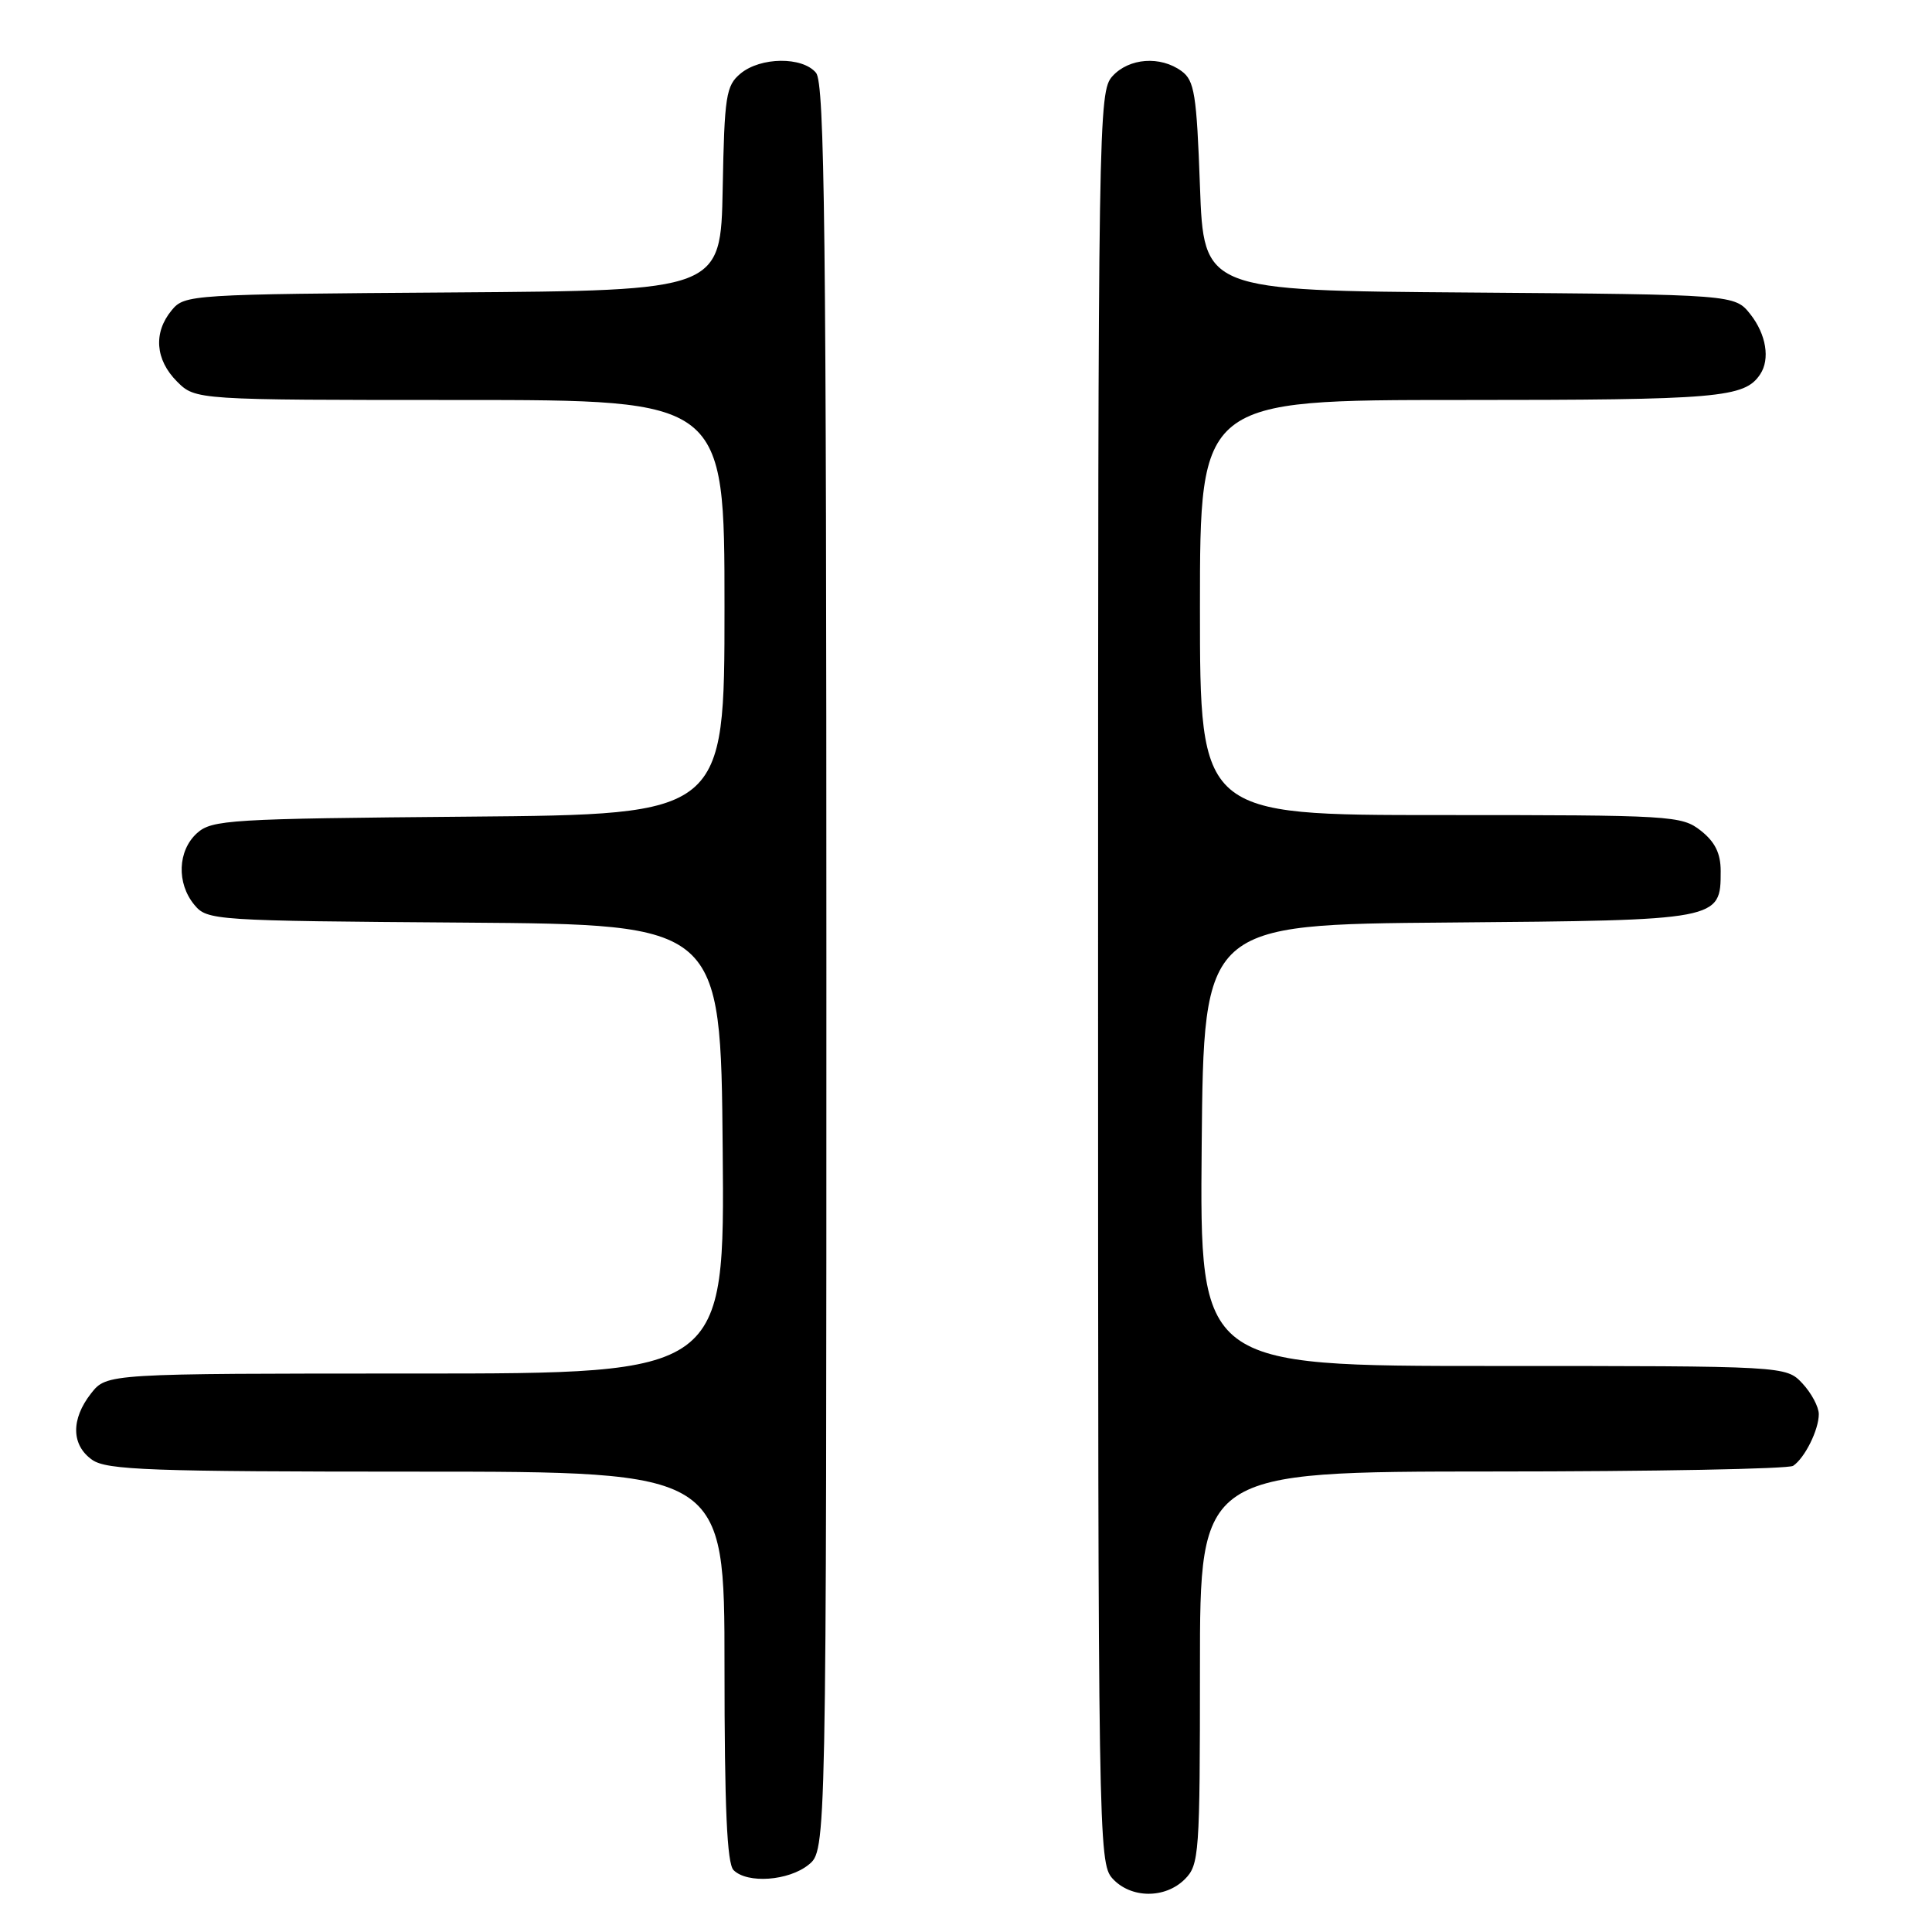 <?xml version="1.0" encoding="UTF-8" standalone="no"?>
<!DOCTYPE svg PUBLIC "-//W3C//DTD SVG 1.1//EN" "http://www.w3.org/Graphics/SVG/1.1/DTD/svg11.dtd" >
<svg xmlns="http://www.w3.org/2000/svg" xmlns:xlink="http://www.w3.org/1999/xlink" version="1.1" viewBox="0 0 256 256">
 <g >
 <path fill="currentColor"
d=" M 157.00 249.00 C 158.90 247.10 159.00 245.67 159.00 221.00 C 159.00 195.00 159.00 195.00 197.75 194.98 C 219.06 194.98 237.00 194.64 237.60 194.23 C 239.14 193.20 241.00 189.46 241.00 187.38 C 241.00 186.42 240.02 184.59 238.83 183.31 C 236.65 181.00 236.65 181.00 197.81 181.00 C 158.97 181.00 158.97 181.00 159.23 151.75 C 159.50 122.50 159.50 122.50 191.94 122.24 C 227.97 121.94 228.00 121.94 228.00 115.42 C 228.00 113.07 227.25 111.56 225.37 110.07 C 222.82 108.07 221.59 108.00 190.87 108.00 C 159.00 108.00 159.00 108.00 159.00 80.50 C 159.00 53.00 159.00 53.00 193.57 53.00 C 227.79 53.00 231.16 52.71 233.23 49.60 C 234.57 47.60 234.03 44.31 231.94 41.65 C 229.87 39.03 229.87 39.03 194.69 38.76 C 159.50 38.50 159.50 38.50 159.00 24.67 C 158.56 12.46 158.27 10.67 156.56 9.42 C 153.75 7.37 149.60 7.68 147.40 10.10 C 145.55 12.15 145.50 15.56 145.50 129.50 C 145.50 243.44 145.55 246.85 147.40 248.90 C 149.82 251.57 154.38 251.62 157.00 249.00 Z  M 107.14 247.09 C 109.50 245.18 109.50 245.18 109.50 128.24 C 109.50 30.60 109.27 11.03 108.13 9.65 C 106.33 7.48 100.78 7.54 98.12 9.75 C 96.20 11.35 95.99 12.67 95.76 25.00 C 95.50 38.50 95.50 38.50 60.00 38.75 C 25.22 38.99 24.46 39.03 22.75 41.11 C 20.30 44.07 20.57 47.66 23.45 50.55 C 25.91 53.00 25.91 53.00 60.95 53.00 C 96.00 53.00 96.00 53.00 96.00 80.46 C 96.00 107.92 96.00 107.92 62.10 108.21 C 30.40 108.48 28.07 108.62 26.10 110.40 C 23.54 112.72 23.38 117.03 25.75 119.89 C 27.46 121.96 28.25 122.01 61.50 122.25 C 95.50 122.50 95.50 122.50 95.76 152.25 C 96.03 182.00 96.03 182.00 55.09 182.00 C 14.15 182.00 14.15 182.00 12.07 184.63 C 9.38 188.06 9.44 191.49 12.22 193.44 C 14.15 194.79 19.93 195.00 55.22 195.00 C 96.00 195.00 96.00 195.00 96.00 220.80 C 96.00 239.53 96.33 246.93 97.20 247.80 C 99.02 249.62 104.49 249.23 107.14 247.09 Z "/>
</g>
</svg>